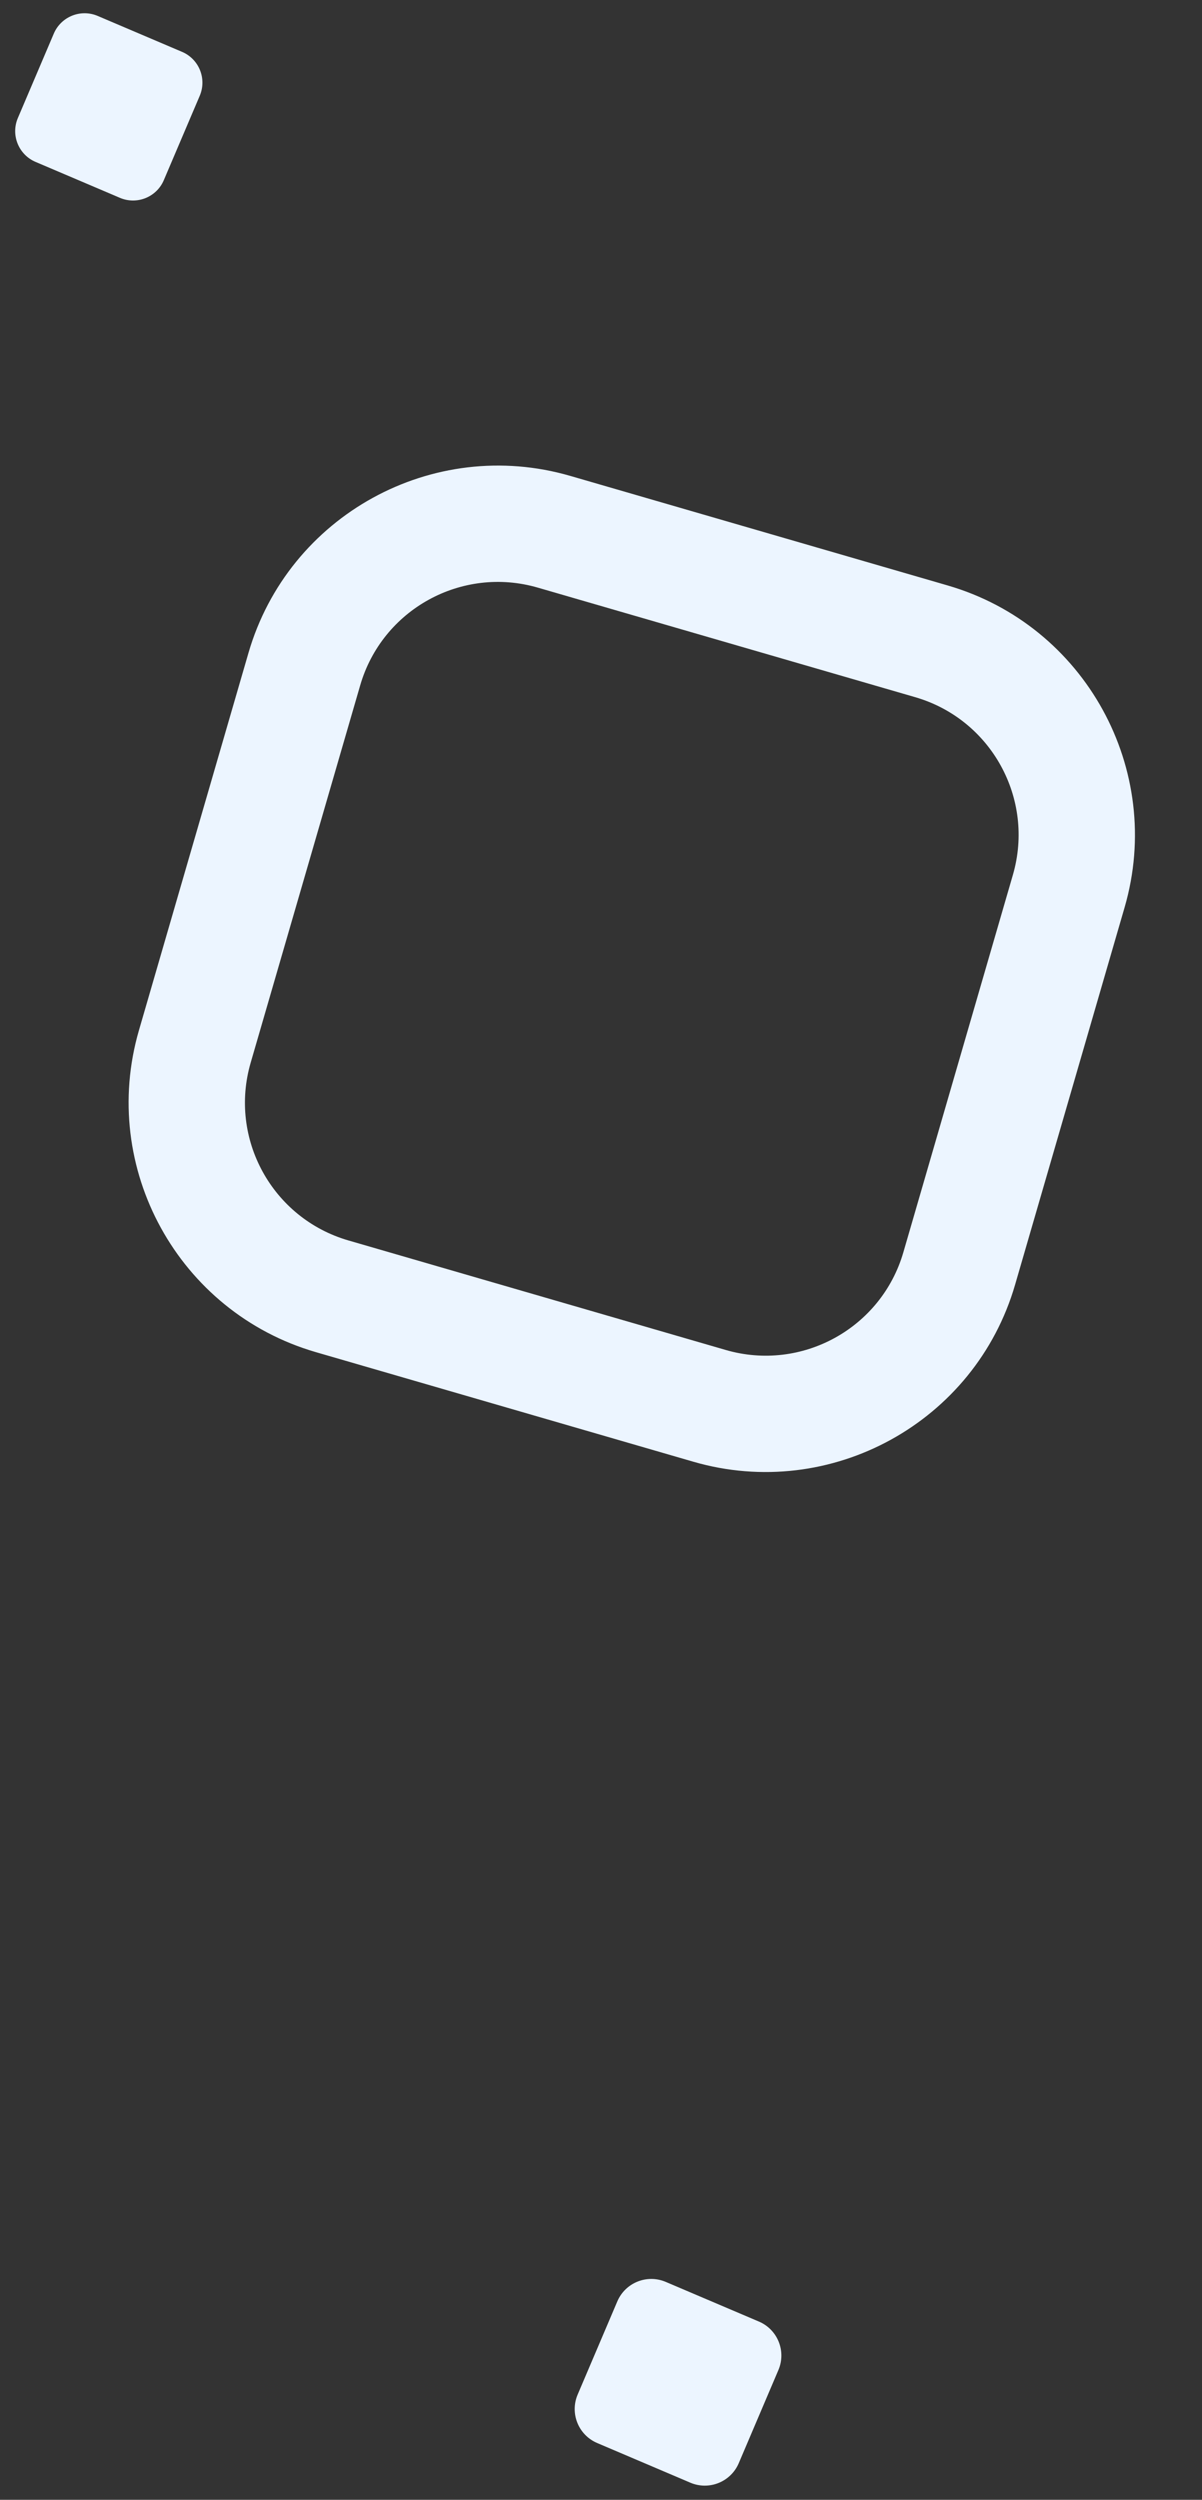 <svg width="214" height="445" viewBox="0 0 214 445" fill="none" xmlns="http://www.w3.org/2000/svg">
<rect x="0" y="0" width="214" height="445" fill="#333333" stroke="none"/>
<path d="M162.939 124.108C176.475 128.037 184.263 142.195 180.334 155.731L160.833 222.919C156.904 236.455 142.746 244.243 129.21 240.315L62.022 220.813C48.486 216.884 40.697 202.726 44.626 189.19L64.128 122.002C68.057 108.466 82.215 100.678 95.751 104.606L162.939 124.108ZM168.713 104.217L101.524 84.715C77.042 77.609 51.343 91.746 44.237 116.228L24.735 183.417C17.629 207.899 31.766 233.598 56.248 240.704L123.436 260.206C147.919 267.312 173.618 253.175 180.724 228.693L200.226 161.504C207.332 137.022 193.195 111.323 168.713 104.217Z" fill="#ECF5FF"/>
<path d="M122.902 441.951L106.319 434.891C102.978 433.469 101.422 429.607 102.845 426.266L109.905 409.683C111.327 406.343 115.189 404.787 118.53 406.21L135.113 413.27C138.454 414.692 140.009 418.554 138.586 421.895L131.526 438.478C130.104 441.818 126.242 443.374 122.902 441.951Z" fill="#ECF5FF"/>
<path d="M21.352 35.218L6.329 28.821C3.302 27.533 1.893 24.034 3.181 21.008L9.578 5.984C10.867 2.957 14.365 1.548 17.392 2.836L32.416 9.233C35.442 10.521 36.851 14.02 35.563 17.047L29.166 32.071C27.878 35.097 24.379 36.506 21.352 35.218Z" fill="#ECF5FF"/>
</svg>
